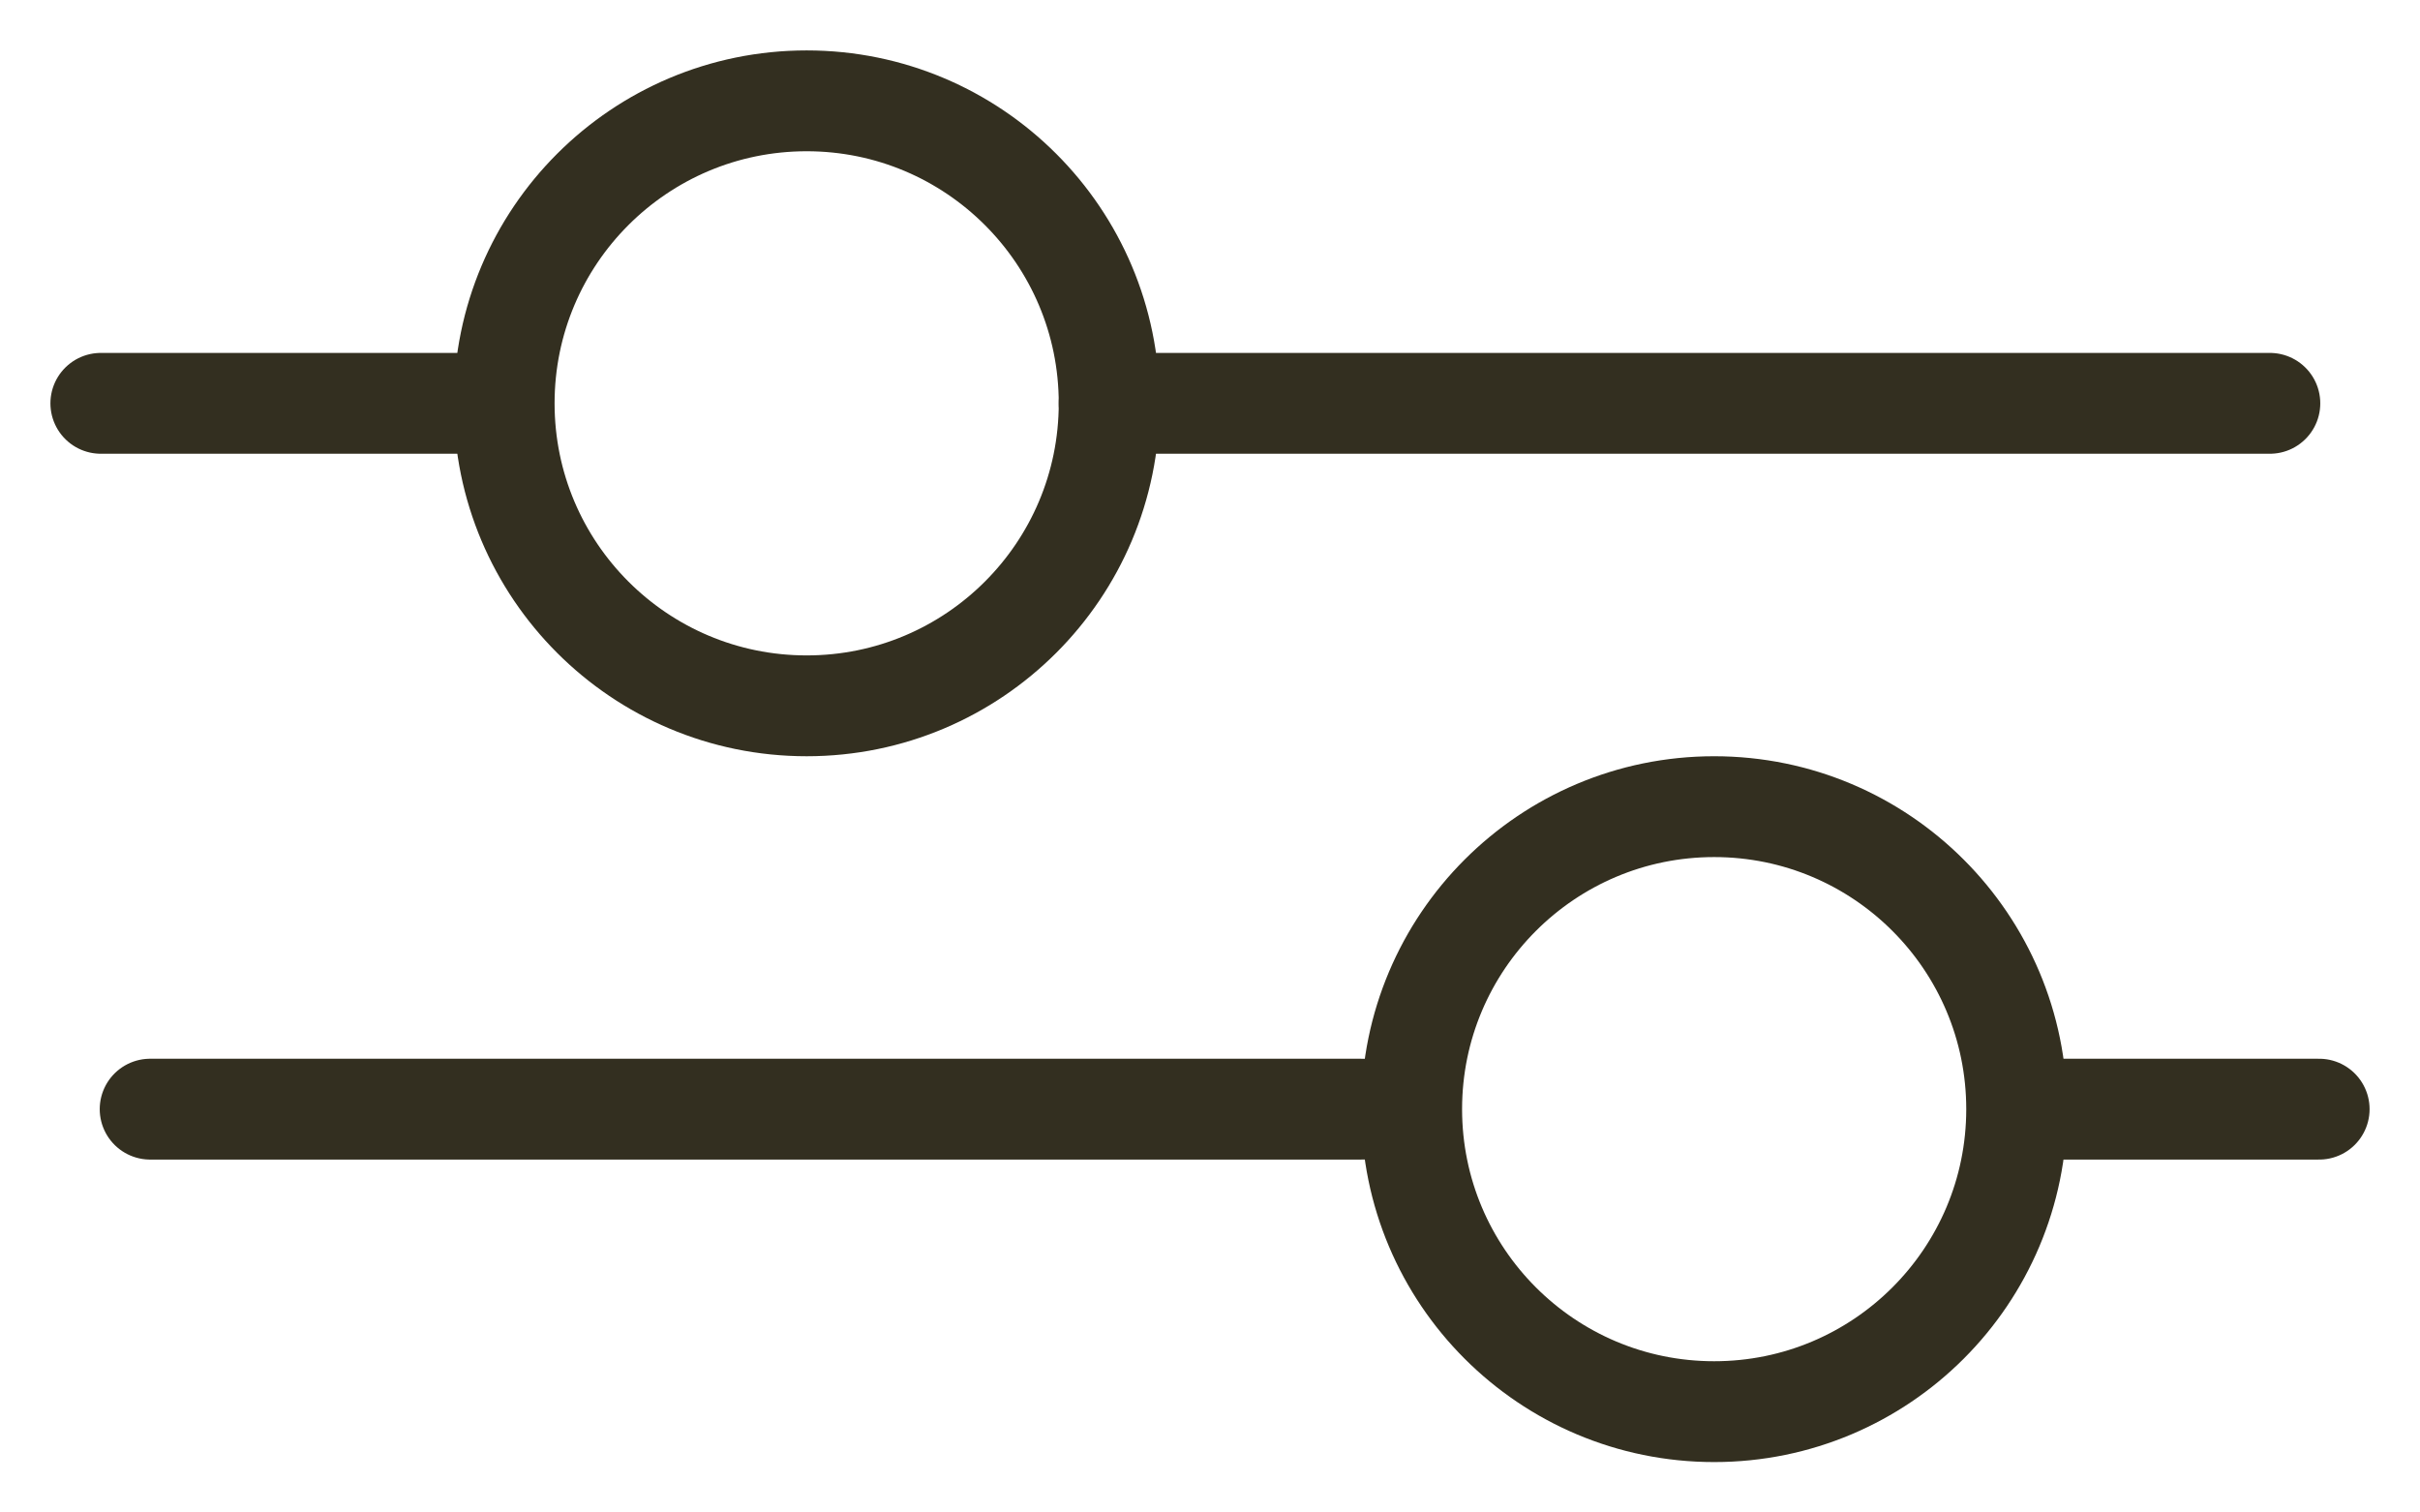 <?xml version="1.0" encoding="UTF-8"?>
<svg width="24px" height="15px" viewBox="0 0 24 15" version="1.1" xmlns="http://www.w3.org/2000/svg" xmlns:xlink="http://www.w3.org/1999/xlink">
    <defs></defs>
    <g id="Search-1366-Results-page-long-cards" stroke="none" stroke-width="1" fill="none" fill-rule="evenodd" transform="translate(-355, -877)">
        <g id="Filter-Icon" transform="translate(356, 874)" stroke="#332F20">
            <g id="ic-menu" fill-rule="evenodd" transform="translate(0, 6)" stroke-linecap="round" stroke-linejoin="round">
                <path d="M0,1 L3.536,1" id="Stroke-120"></path>
                <path d="M10,1 L21.511,1" id="Stroke-120-Copy"></path>
            </g>
            <g id="ic-menu-copy" fill-rule="evenodd" transform="translate(11, 14.5) scale(-1, 1) translate(-11, -14.5) translate(0, 13)" stroke-linecap="round" stroke-linejoin="round">
                <path d="M0,1 L2.55,1" id="Stroke-120"></path>
                <path d="M9.49,1 L21.511,1" id="Stroke-120-Copy"></path>
            </g>
            <circle id="Oval-4" cx="7" cy="7" r="3"></circle>
            <circle id="Oval-4-Copy" cx="16" cy="14" r="3"></circle>
        </g>
    </g>
</svg>
